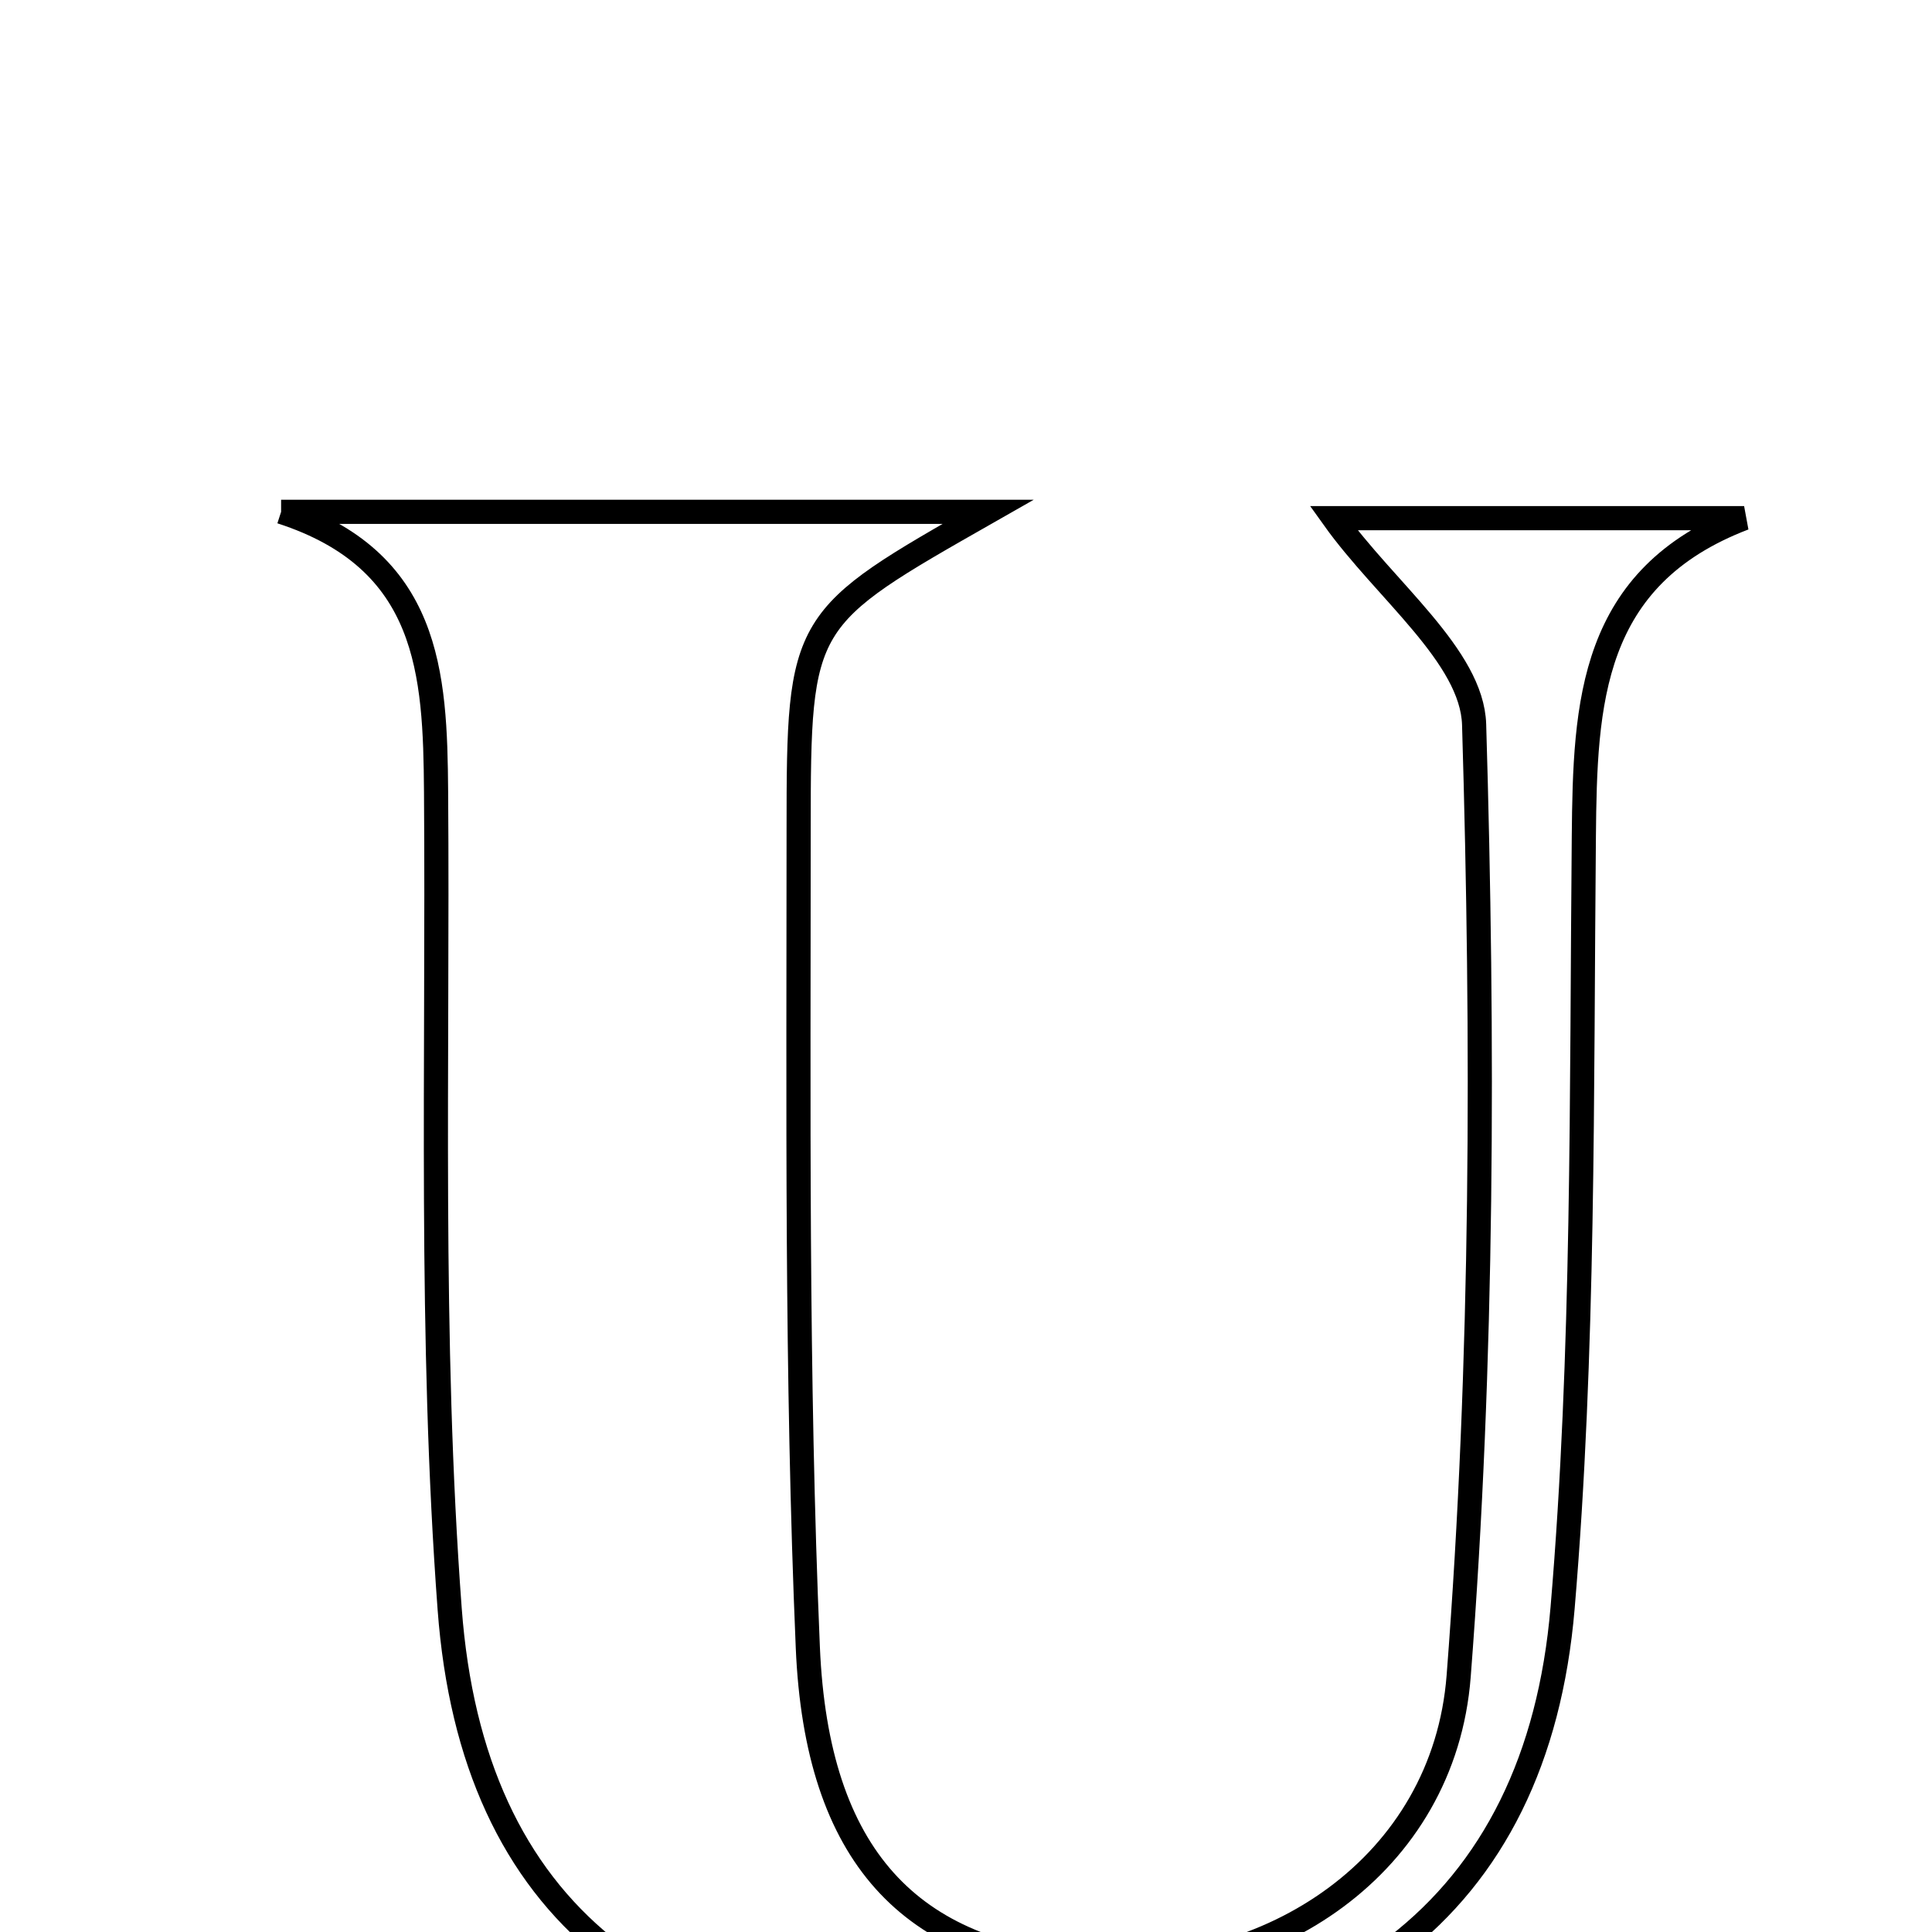 <svg xmlns="http://www.w3.org/2000/svg" viewBox="0.0 0.0 24.0 24.0" height="200px" width="200px"><path fill="none" stroke="black" stroke-width=".3" stroke-opacity="1.0"  filling="0" d="M3.492 6.358 C4.956 6.358 6.42 6.358 7.884 6.358 C9.293 6.358 10.701 6.358 12.275 6.358 C9.952 7.681 9.921 7.681 9.921 10.308 C9.921 13.693 9.891 17.082 10.035 20.463 C10.145 23.069 11.316 24.27 13.498 24.429 C15.776 24.595 17.938 23.173 18.12 20.822 C18.424 16.897 18.429 12.938 18.312 9 C18.286 8.152 17.208 7.335 16.567 6.437 C18.141 6.437 19.904 6.437 21.666 6.437 C19.75 7.169 19.69 8.732 19.675 10.393 C19.645 13.588 19.68 16.796 19.411 19.975 C19.094 23.725 16.592 25.57 12.313 25.557 C8.192 25.545 5.867 23.764 5.586 19.988 C5.335 16.62 5.442 13.223 5.417 9.839 C5.406 8.362 5.339 6.956 3.492 6.358"></path></svg>